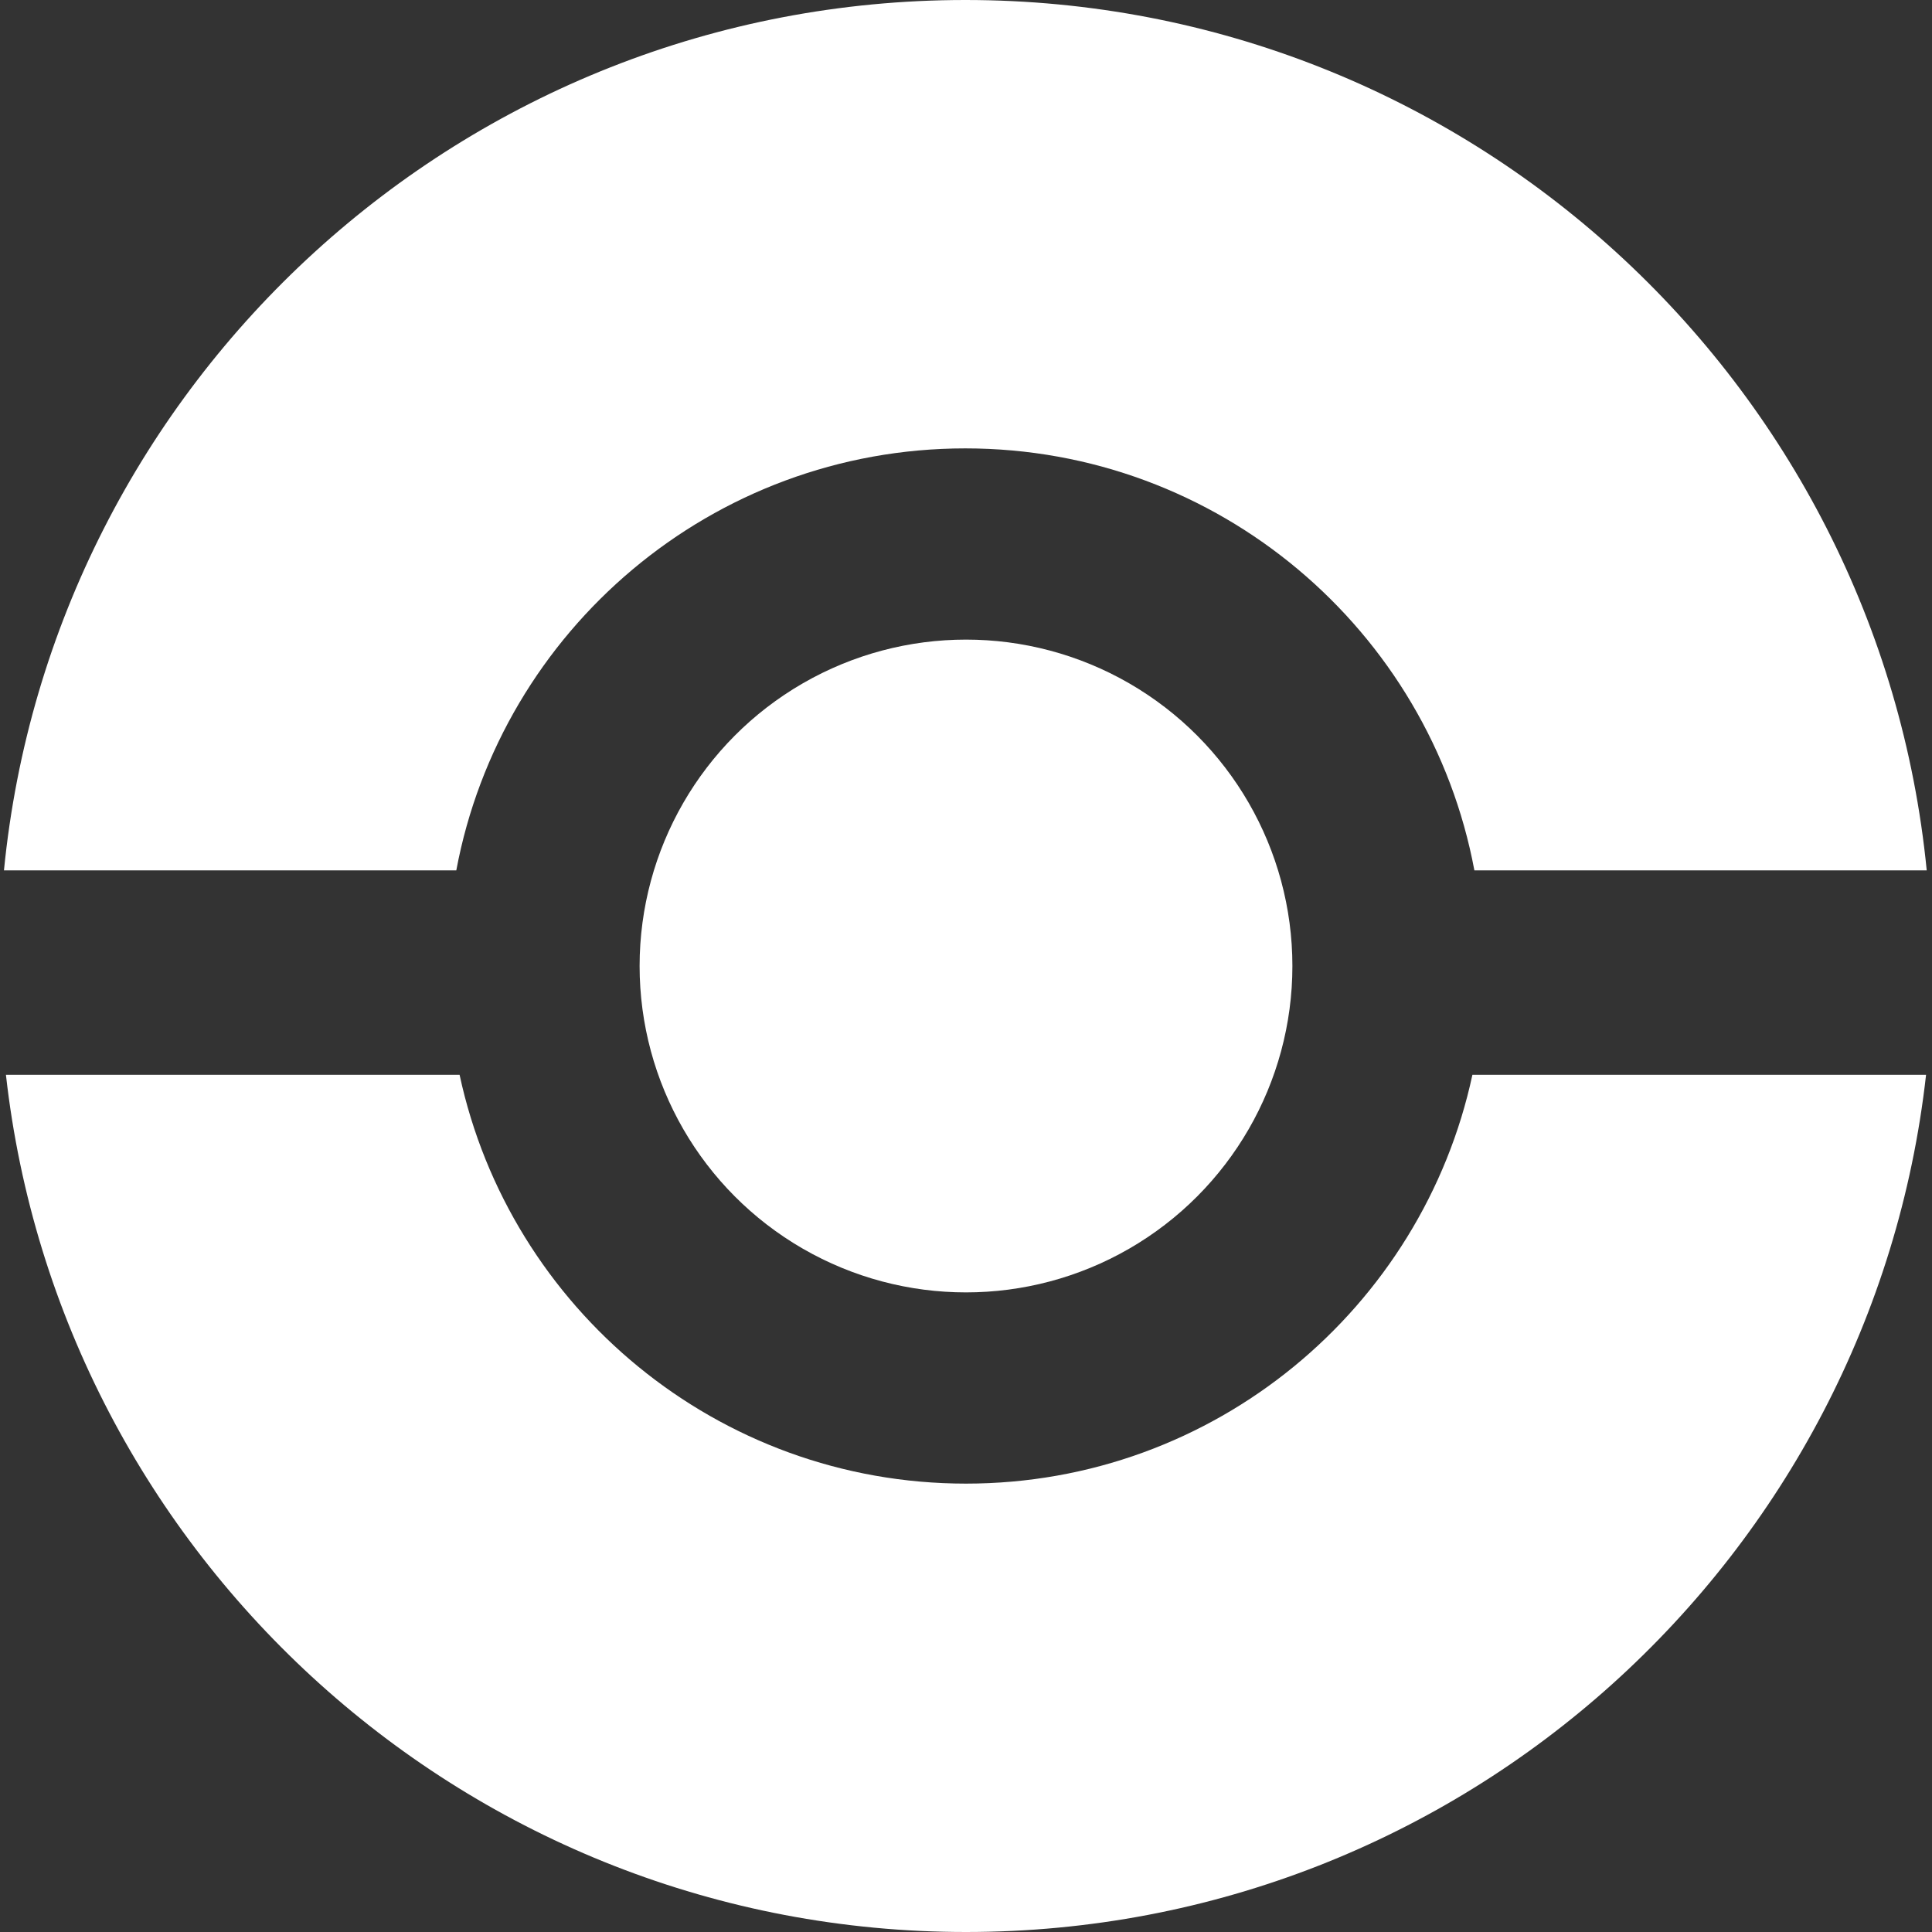 <svg xmlns='http://www.w3.org/2000/svg' viewBox='0 0 293 293' fill='#ffffff'><rect x="0" y="0" width="293" height="293" fill="#333333" stroke="none"/><path d='m69.7 163c7.6 35.4 39.1 62 76.8 62s69.2-26.6 76.8-62h68.8c-8.2 73.1-70.2 130-145.6 130-75.3 0-137.4-56.9-145.6-130h68.8zm153.9-31c-6.8-36.4-38.8-64-77.2-64s-70.4 27.6-77.2 64h-68.6c7.3-74.1 69.8-132 145.8-132 76 0 138.5 57.9 145.8 132h-68.6z' class='undefined'/><circle cx='146.5' cy='146.5' r='49.5'/></svg>